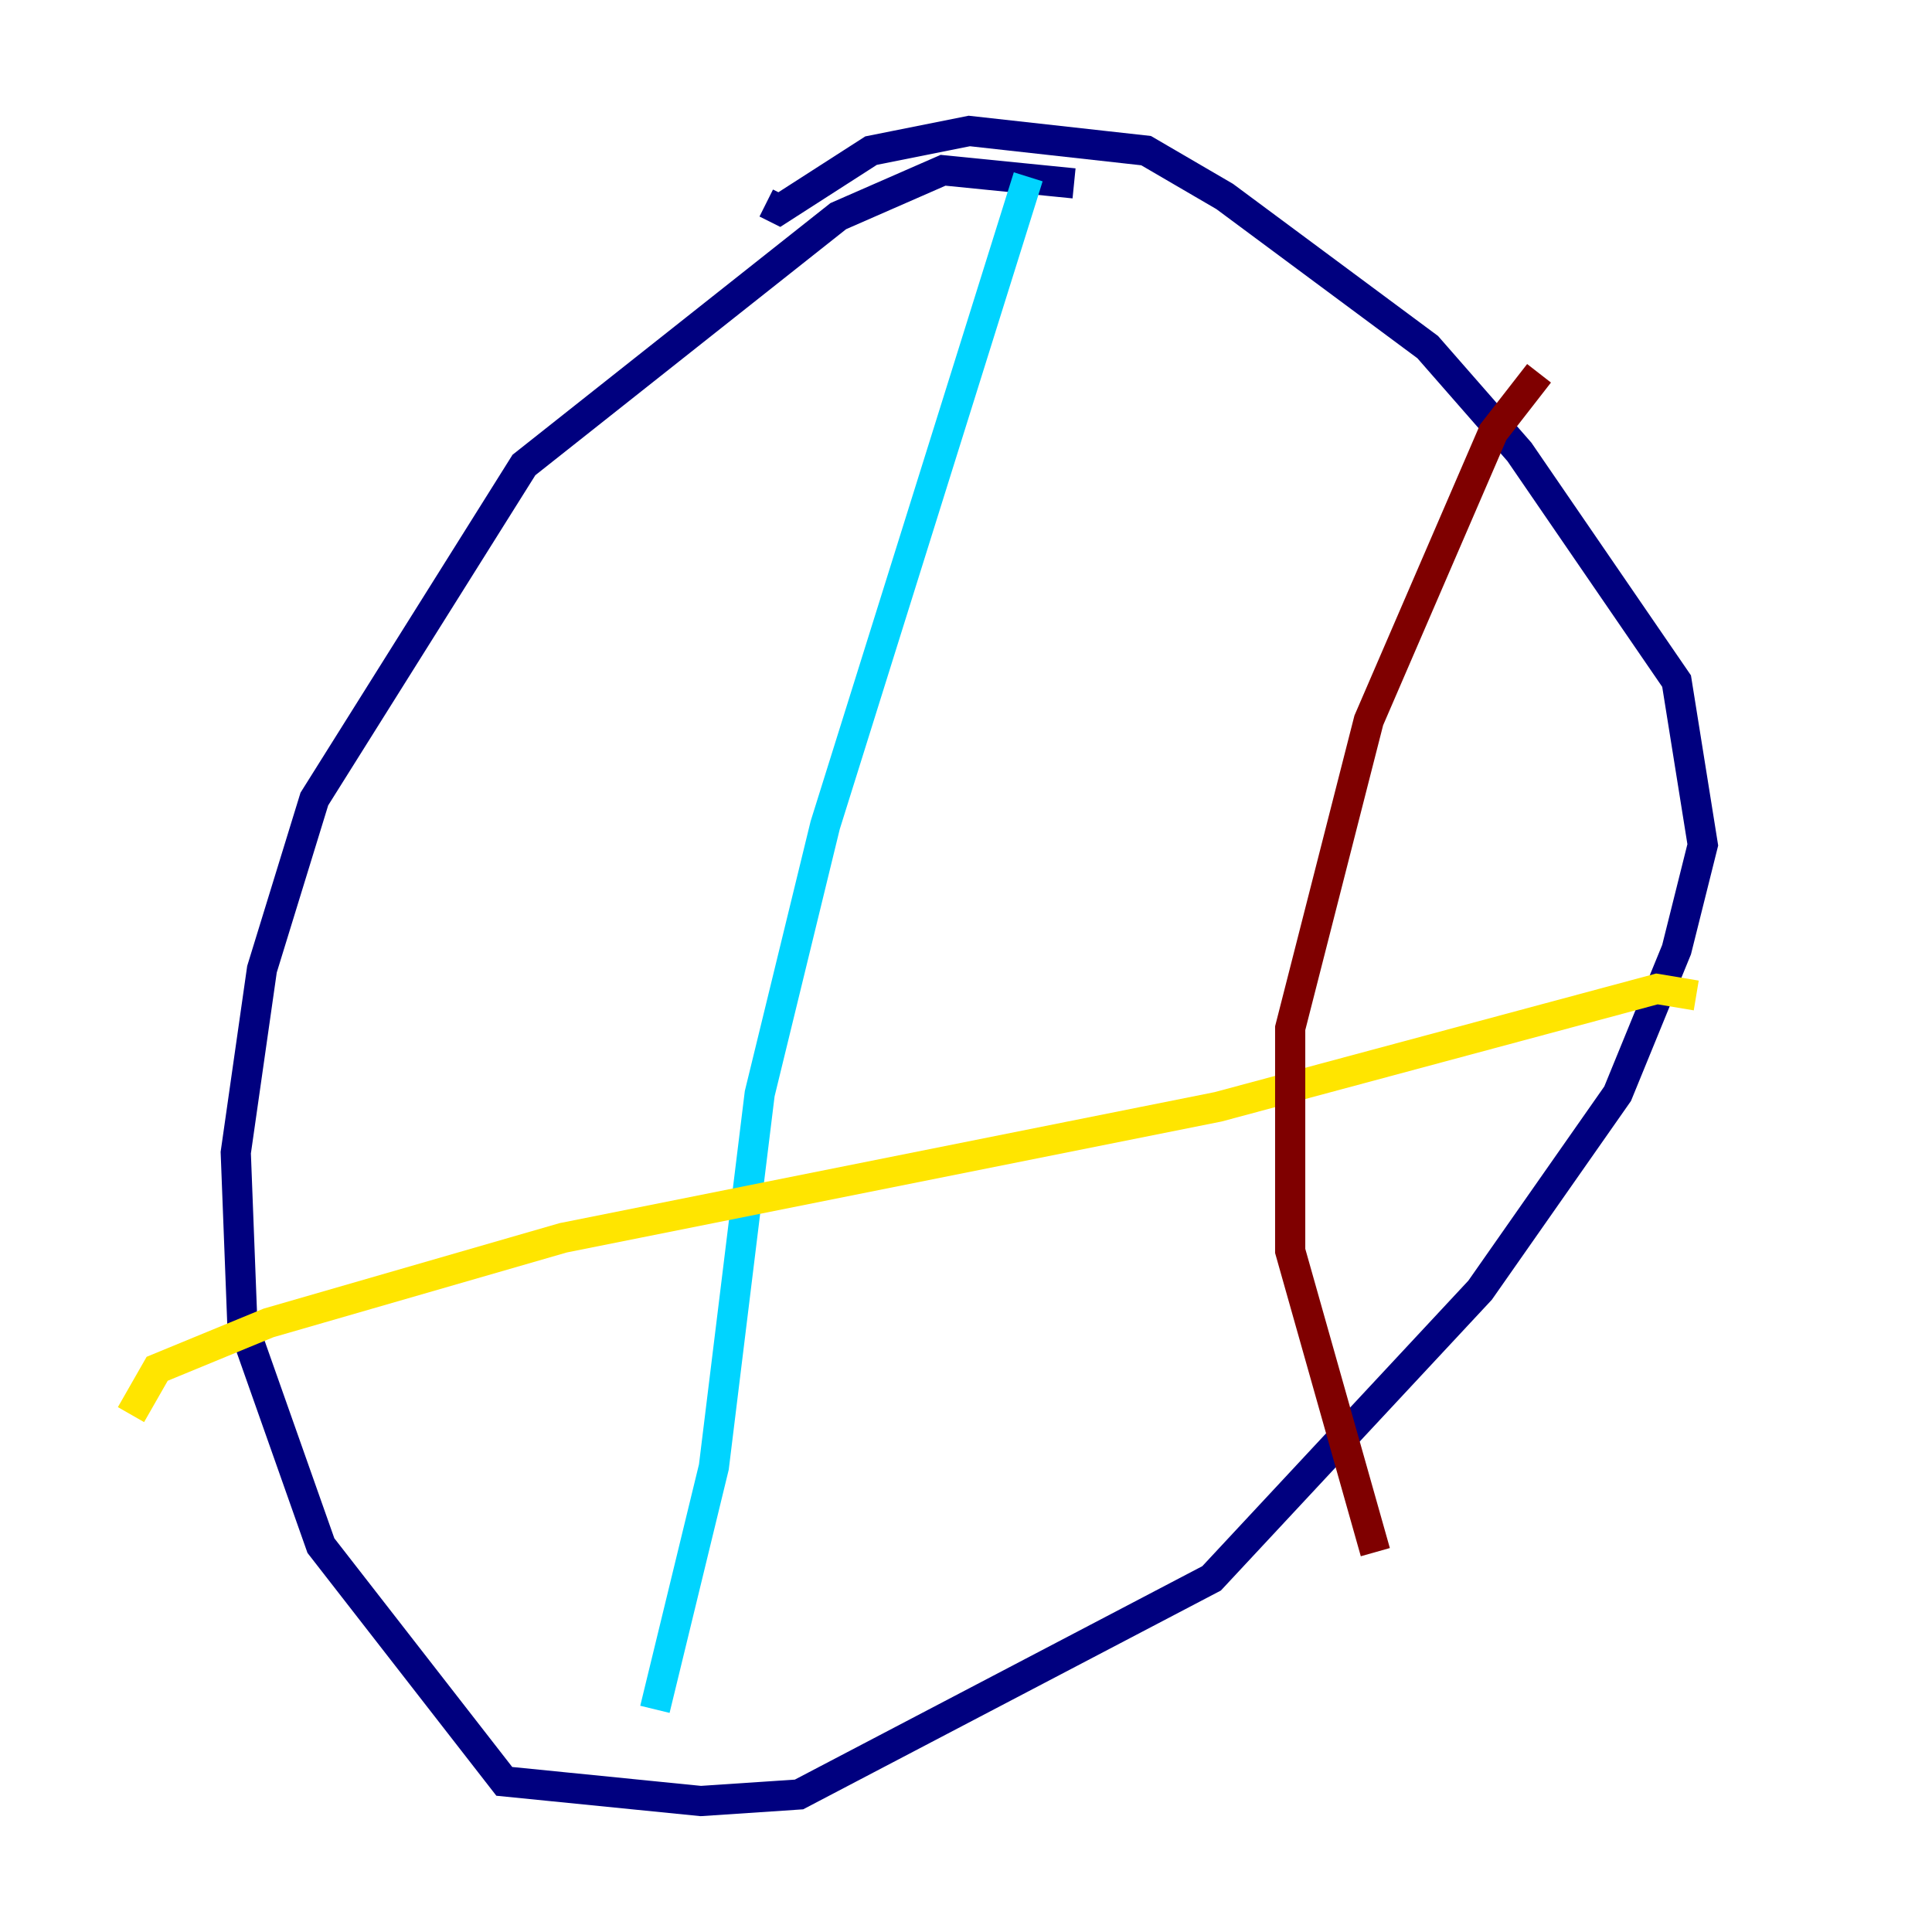 <?xml version="1.0" encoding="utf-8" ?>
<svg baseProfile="tiny" height="128" version="1.2" viewBox="0,0,128,128" width="128" xmlns="http://www.w3.org/2000/svg" xmlns:ev="http://www.w3.org/2001/xml-events" xmlns:xlink="http://www.w3.org/1999/xlink"><defs /><polyline fill="none" points="71.159,12.149 62.481,11.281 55.539,14.319 34.712,30.807 20.827,52.936 17.356,64.217 15.62,76.366 16.054,87.647 21.261,102.4 33.41,118.02 46.427,119.322 52.936,118.888 80.271,104.57 98.061,85.478 107.173,72.461 111.078,62.915 112.814,55.973 111.078,45.125 100.664,29.939 94.59,22.997 81.139,13.017 75.932,9.98 64.217,8.678 57.709,9.98 51.634,13.885 50.766,13.451" stroke="#00007f" stroke-width="2" /><polyline fill="none" points="68.122,11.715 54.671,54.671 50.332,72.461 47.295,97.193 43.39,113.248" stroke="#00d4ff" stroke-width="2" /><polyline fill="none" points="8.678,93.722 10.414,90.685 17.79,87.647 37.315,82.007 80.705,73.329 109.776,65.519 112.38,65.953" stroke="#ffe500" stroke-width="2" /><polyline fill="none" points="101.966,24.732 98.929,28.637 90.685,47.729 85.478,68.122 85.478,82.875 91.119,102.834" stroke="#7f0000" stroke-width="2" /></svg>